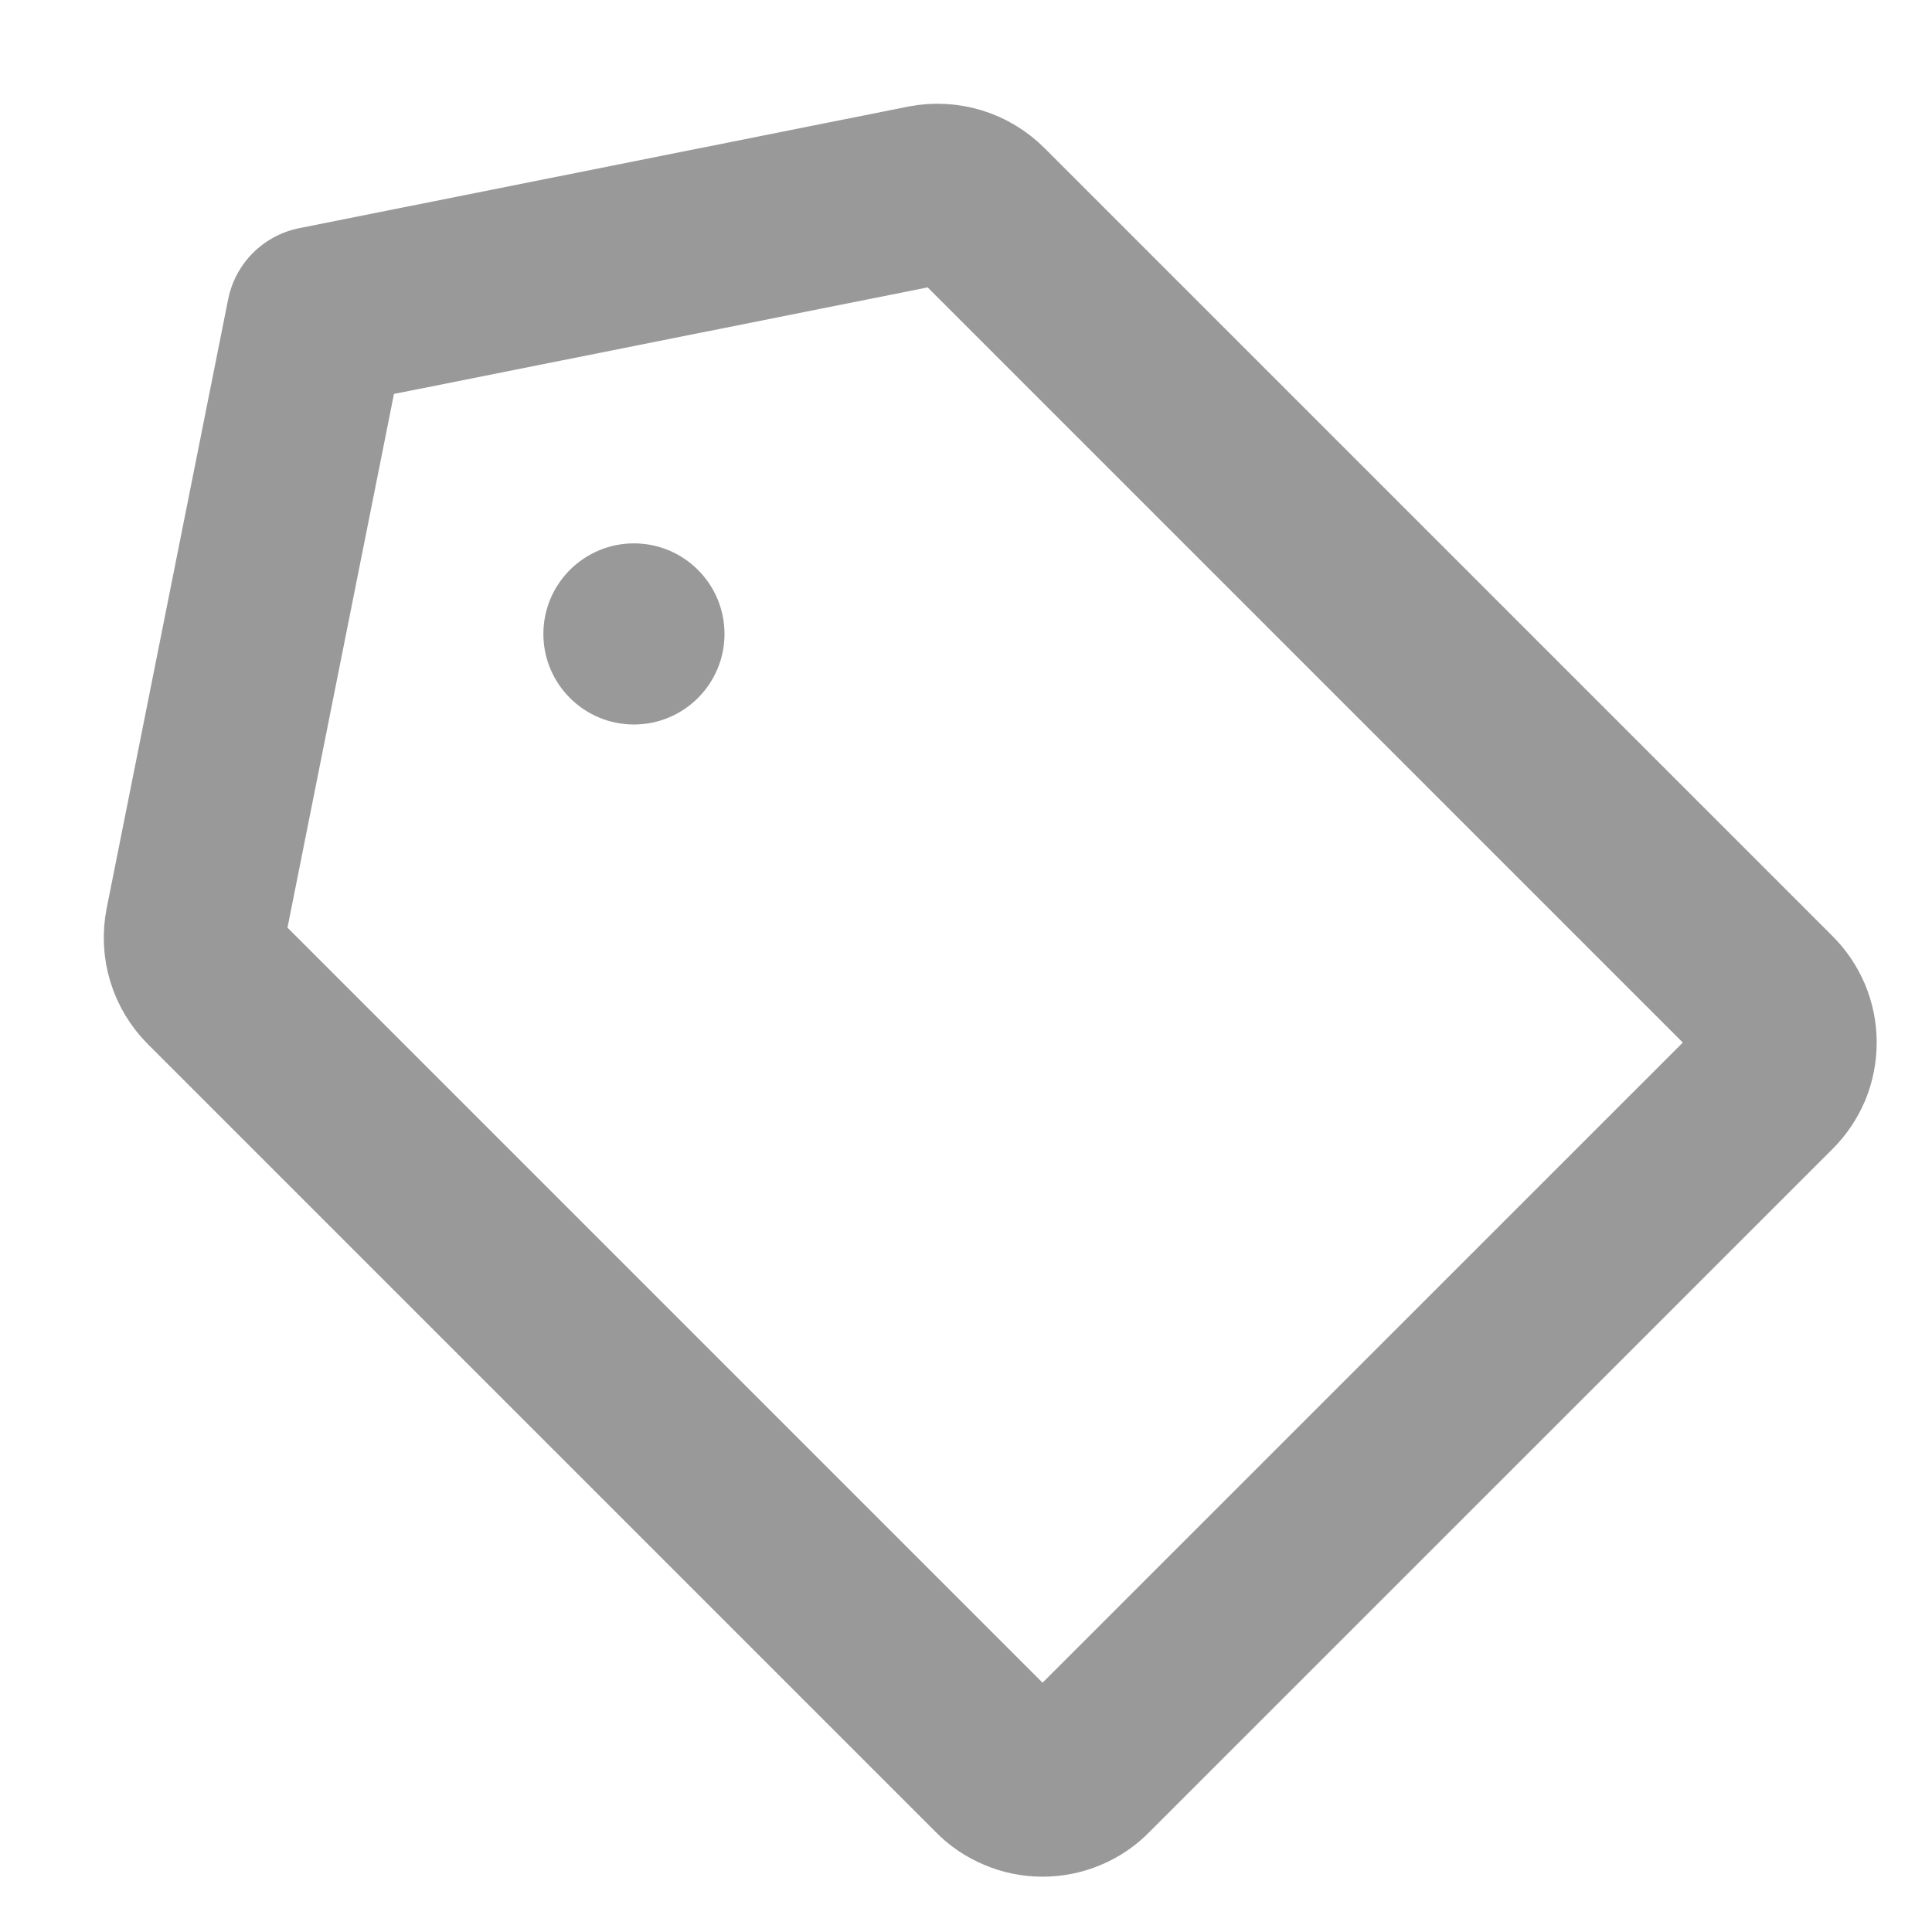 <svg width="16" height="16" viewBox="0 0 16 16" fill="none" xmlns="http://www.w3.org/2000/svg">
<path d="M7.669 1.618L2.625 2.625L1.619 7.668C1.603 7.749 1.607 7.832 1.631 7.911C1.655 7.989 1.698 8.06 1.756 8.118L8.281 14.643C8.327 14.691 8.382 14.728 8.443 14.753C8.503 14.779 8.569 14.792 8.634 14.792C8.7 14.792 8.765 14.779 8.826 14.753C8.887 14.728 8.941 14.691 8.987 14.643L14.644 8.987C14.691 8.941 14.728 8.886 14.754 8.826C14.779 8.765 14.792 8.7 14.792 8.634C14.792 8.568 14.779 8.503 14.754 8.443C14.728 8.382 14.691 8.327 14.644 8.281L8.119 1.756C8.061 1.698 7.989 1.655 7.911 1.631C7.832 1.607 7.749 1.603 7.669 1.618V1.618Z" stroke="#99999A" stroke-width="1.5" stroke-linecap="round" stroke-linejoin="round"/>
<path d="M5.25 6C5.664 6 6 5.664 6 5.25C6 4.836 5.664 4.5 5.25 4.5C4.836 4.5 4.5 4.836 4.5 5.25C4.5 5.664 4.836 6 5.25 6Z" fill="#99999A"/>
</svg>
